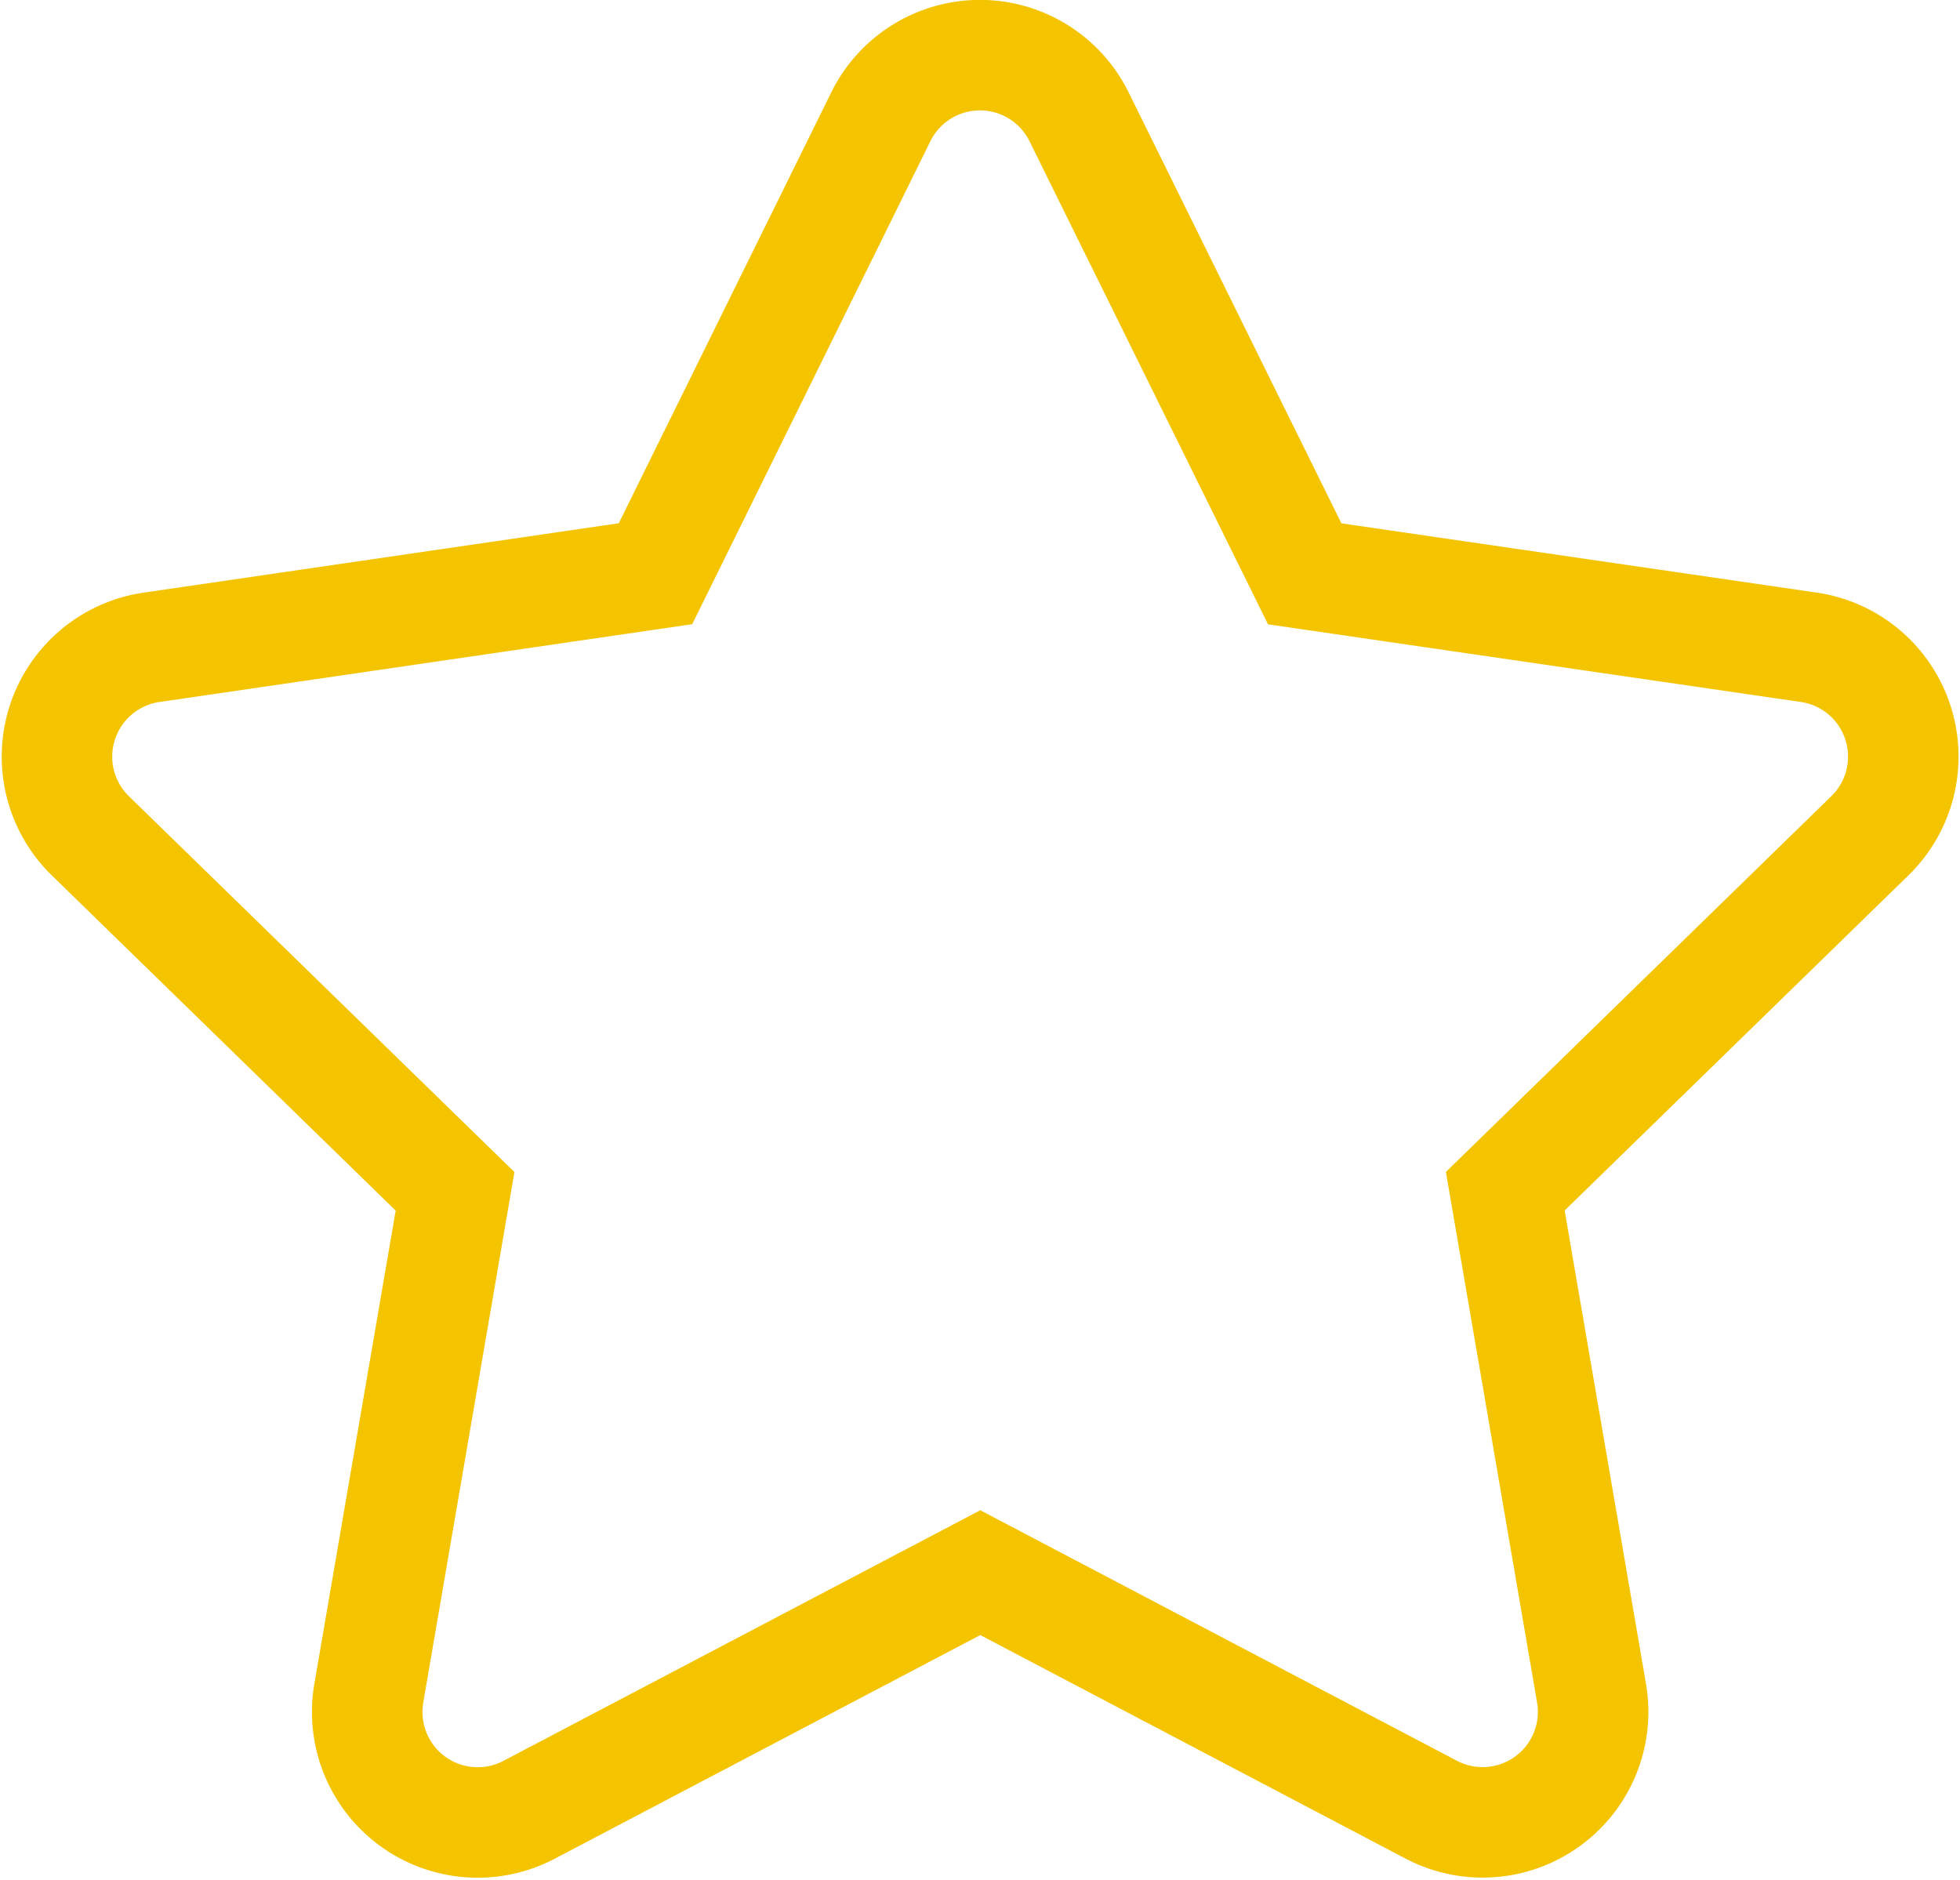 <svg xmlns="http://www.w3.org/2000/svg" width="17.737" height="17.013" viewBox="0 0 17.737 17.013">
  <defs>
    <style>
      .cls-1 {
        fill: none;
        stroke: #f5c401;
      }
    </style>
  </defs>
  <g id="Group_3326" data-name="Group 3326" transform="translate(-995.94 -2783.505)">
    <path id="Icon_awesome-star" data-name="Icon awesome-star" class="cls-1" d="M8.9.556,6.861,4.691,2.3,5.357a1,1,0,0,0-.553,1.706l3.3,3.217-.781,4.545a1,1,0,0,0,1.449,1.053L9.8,13.731l4.083,2.146a1,1,0,0,0,1.449-1.053l-.781-4.545,3.3-3.217A1,1,0,0,0,17.3,5.357l-4.564-.665L10.694.556A1,1,0,0,0,8.9.556Z" transform="translate(995.011 2784.006)"/>
  </g>
</svg>
